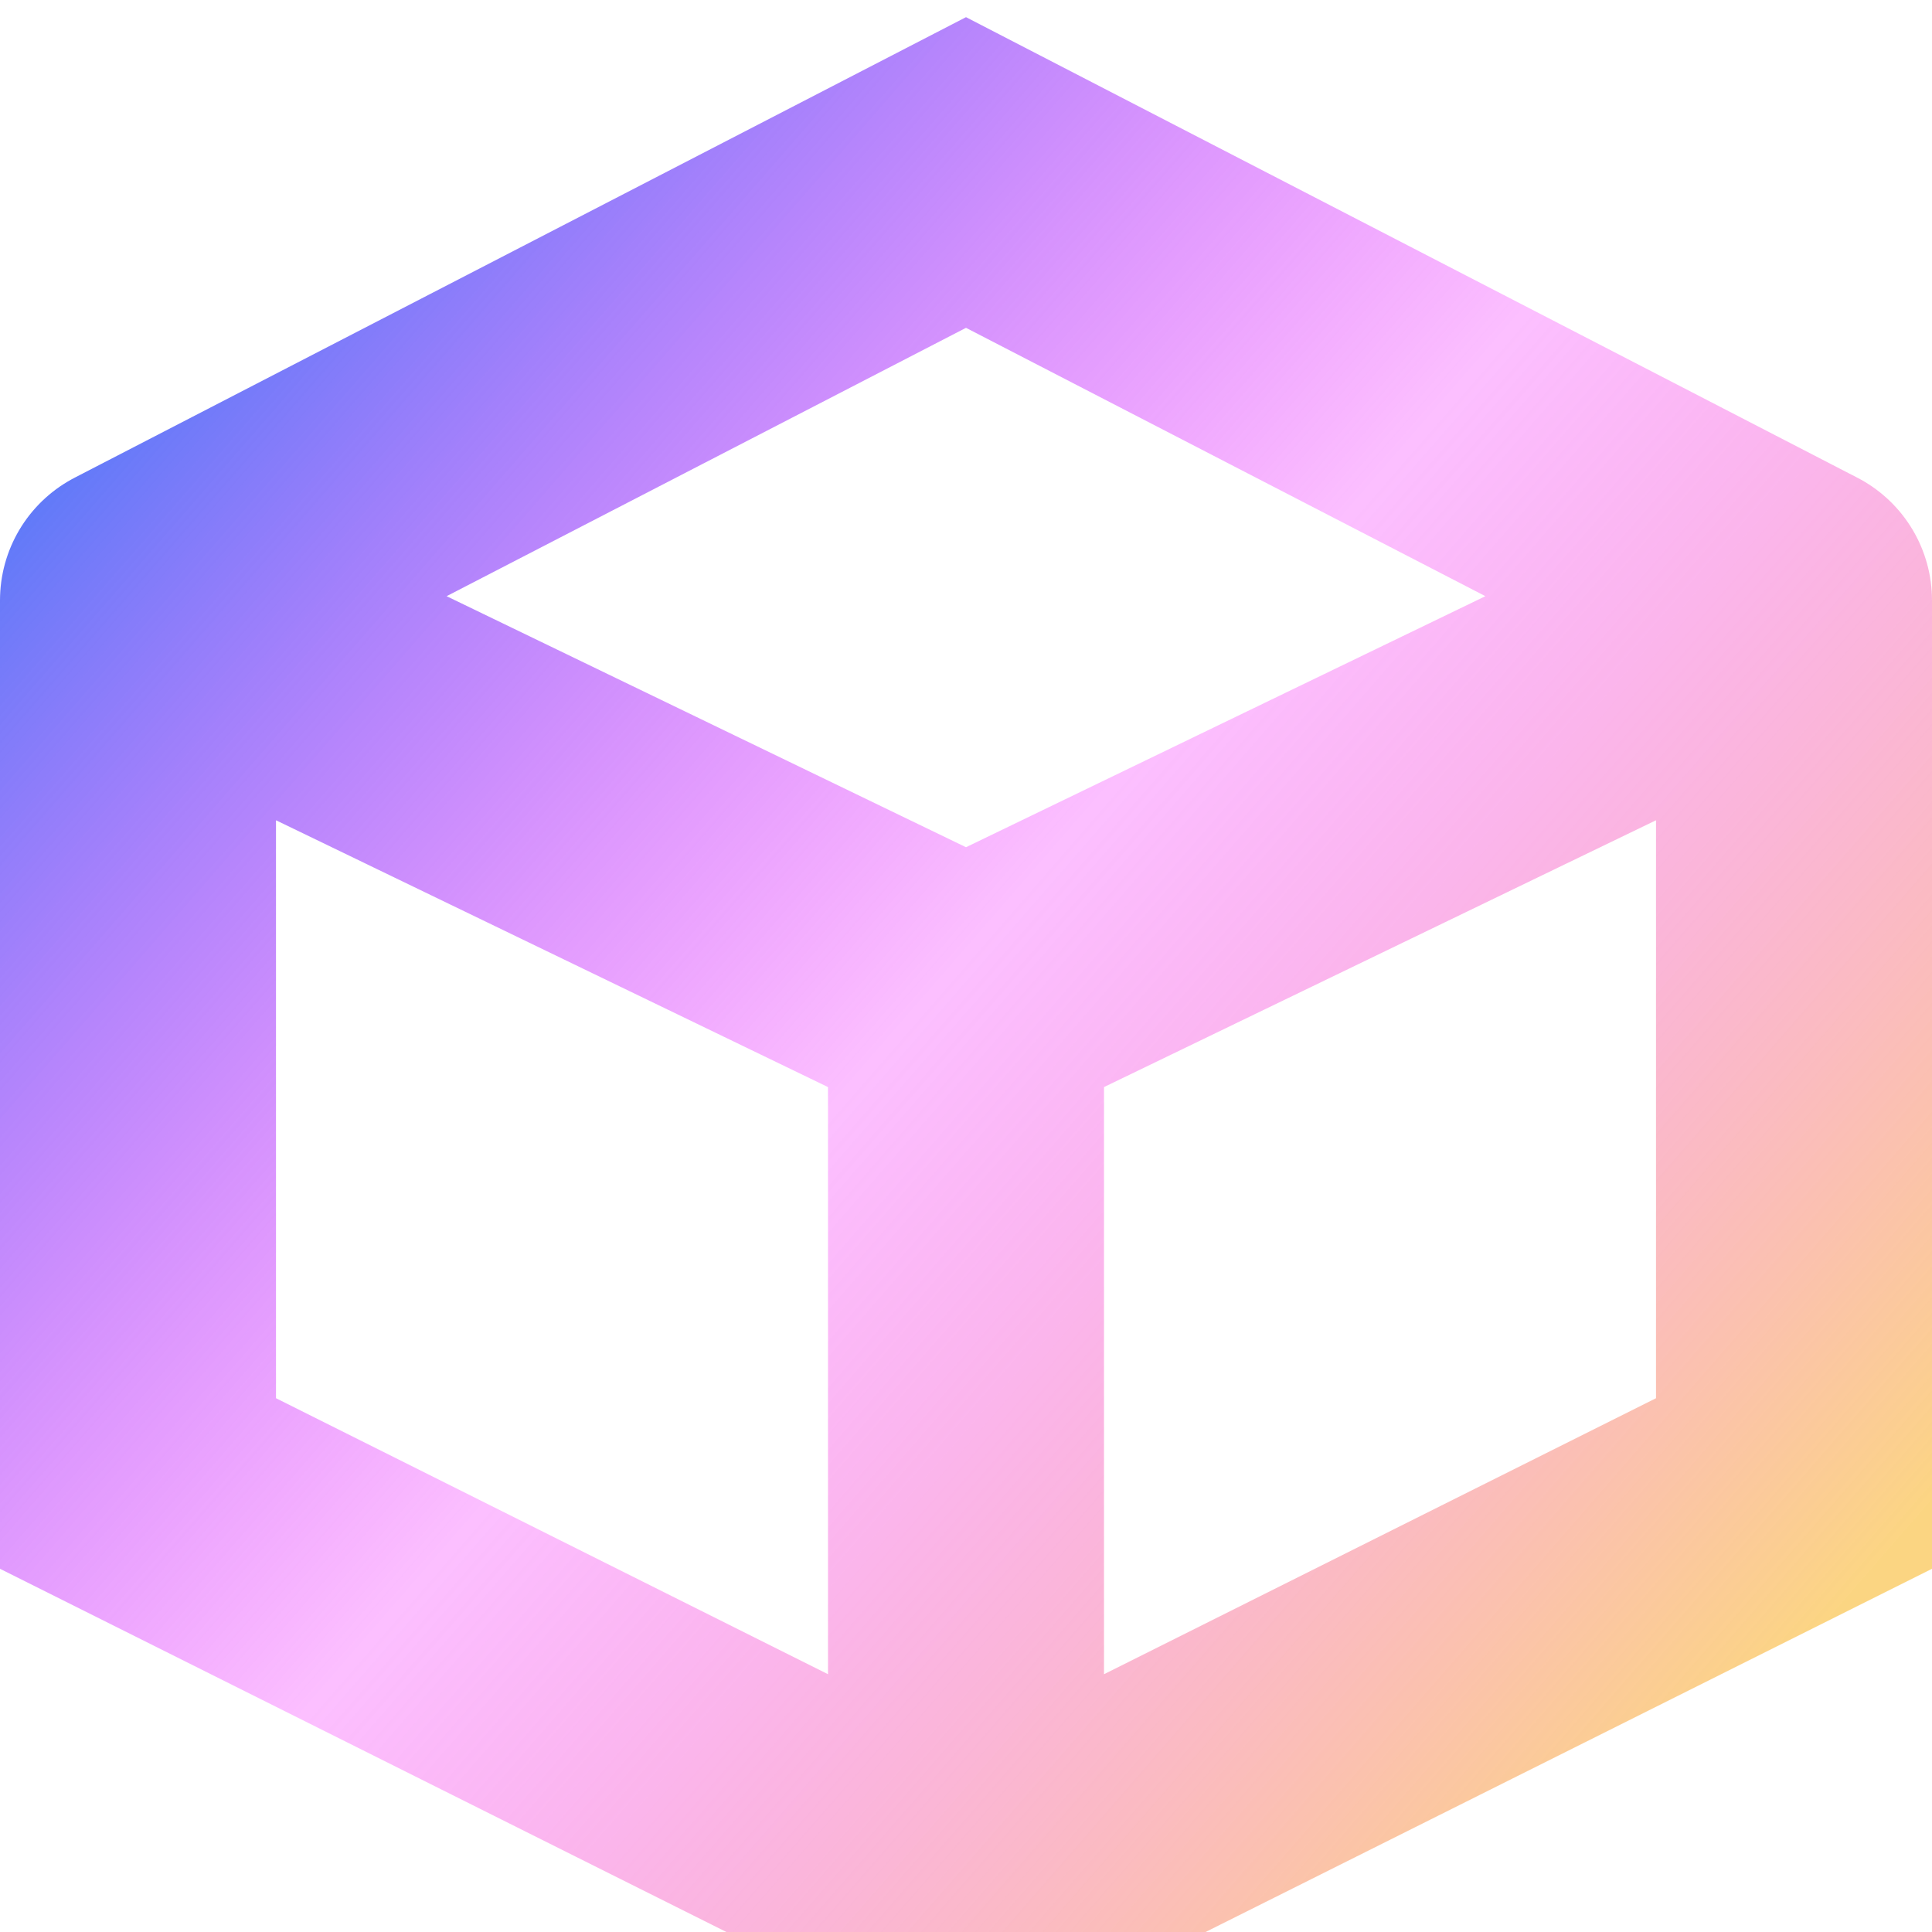 <svg xmlns="http://www.w3.org/2000/svg" width="14" height="14" viewBox="0 0 14 14"
    fill="none">
    <path
        d="M1 4.35L7 1.25L13 4.35M1 4.35L7 7.25M1 4.35V10.75L7 13.75M13 4.35L7 7.25M13 4.35V10.75L7 13.75M7 7.25V13.75"
        stroke="url(#paint0_linear_113_4015)" stroke-width="2" stroke-linecap="round" />
    <defs>
        <linearGradient id="paint0_linear_113_4015" x1="-5" y1="-7.25" x2="27.193" y2="20.768"
            gradientUnits="userSpaceOnUse">
            <stop offset="0.23" stop-color="#2E7CF6" />
            <stop offset="0.43" stop-color="#F200FF" stop-opacity="0.25" />
            <stop offset="0.615" stop-color="#FAC145" stop-opacity="0.67" />
        </linearGradient>
    </defs>
</svg>